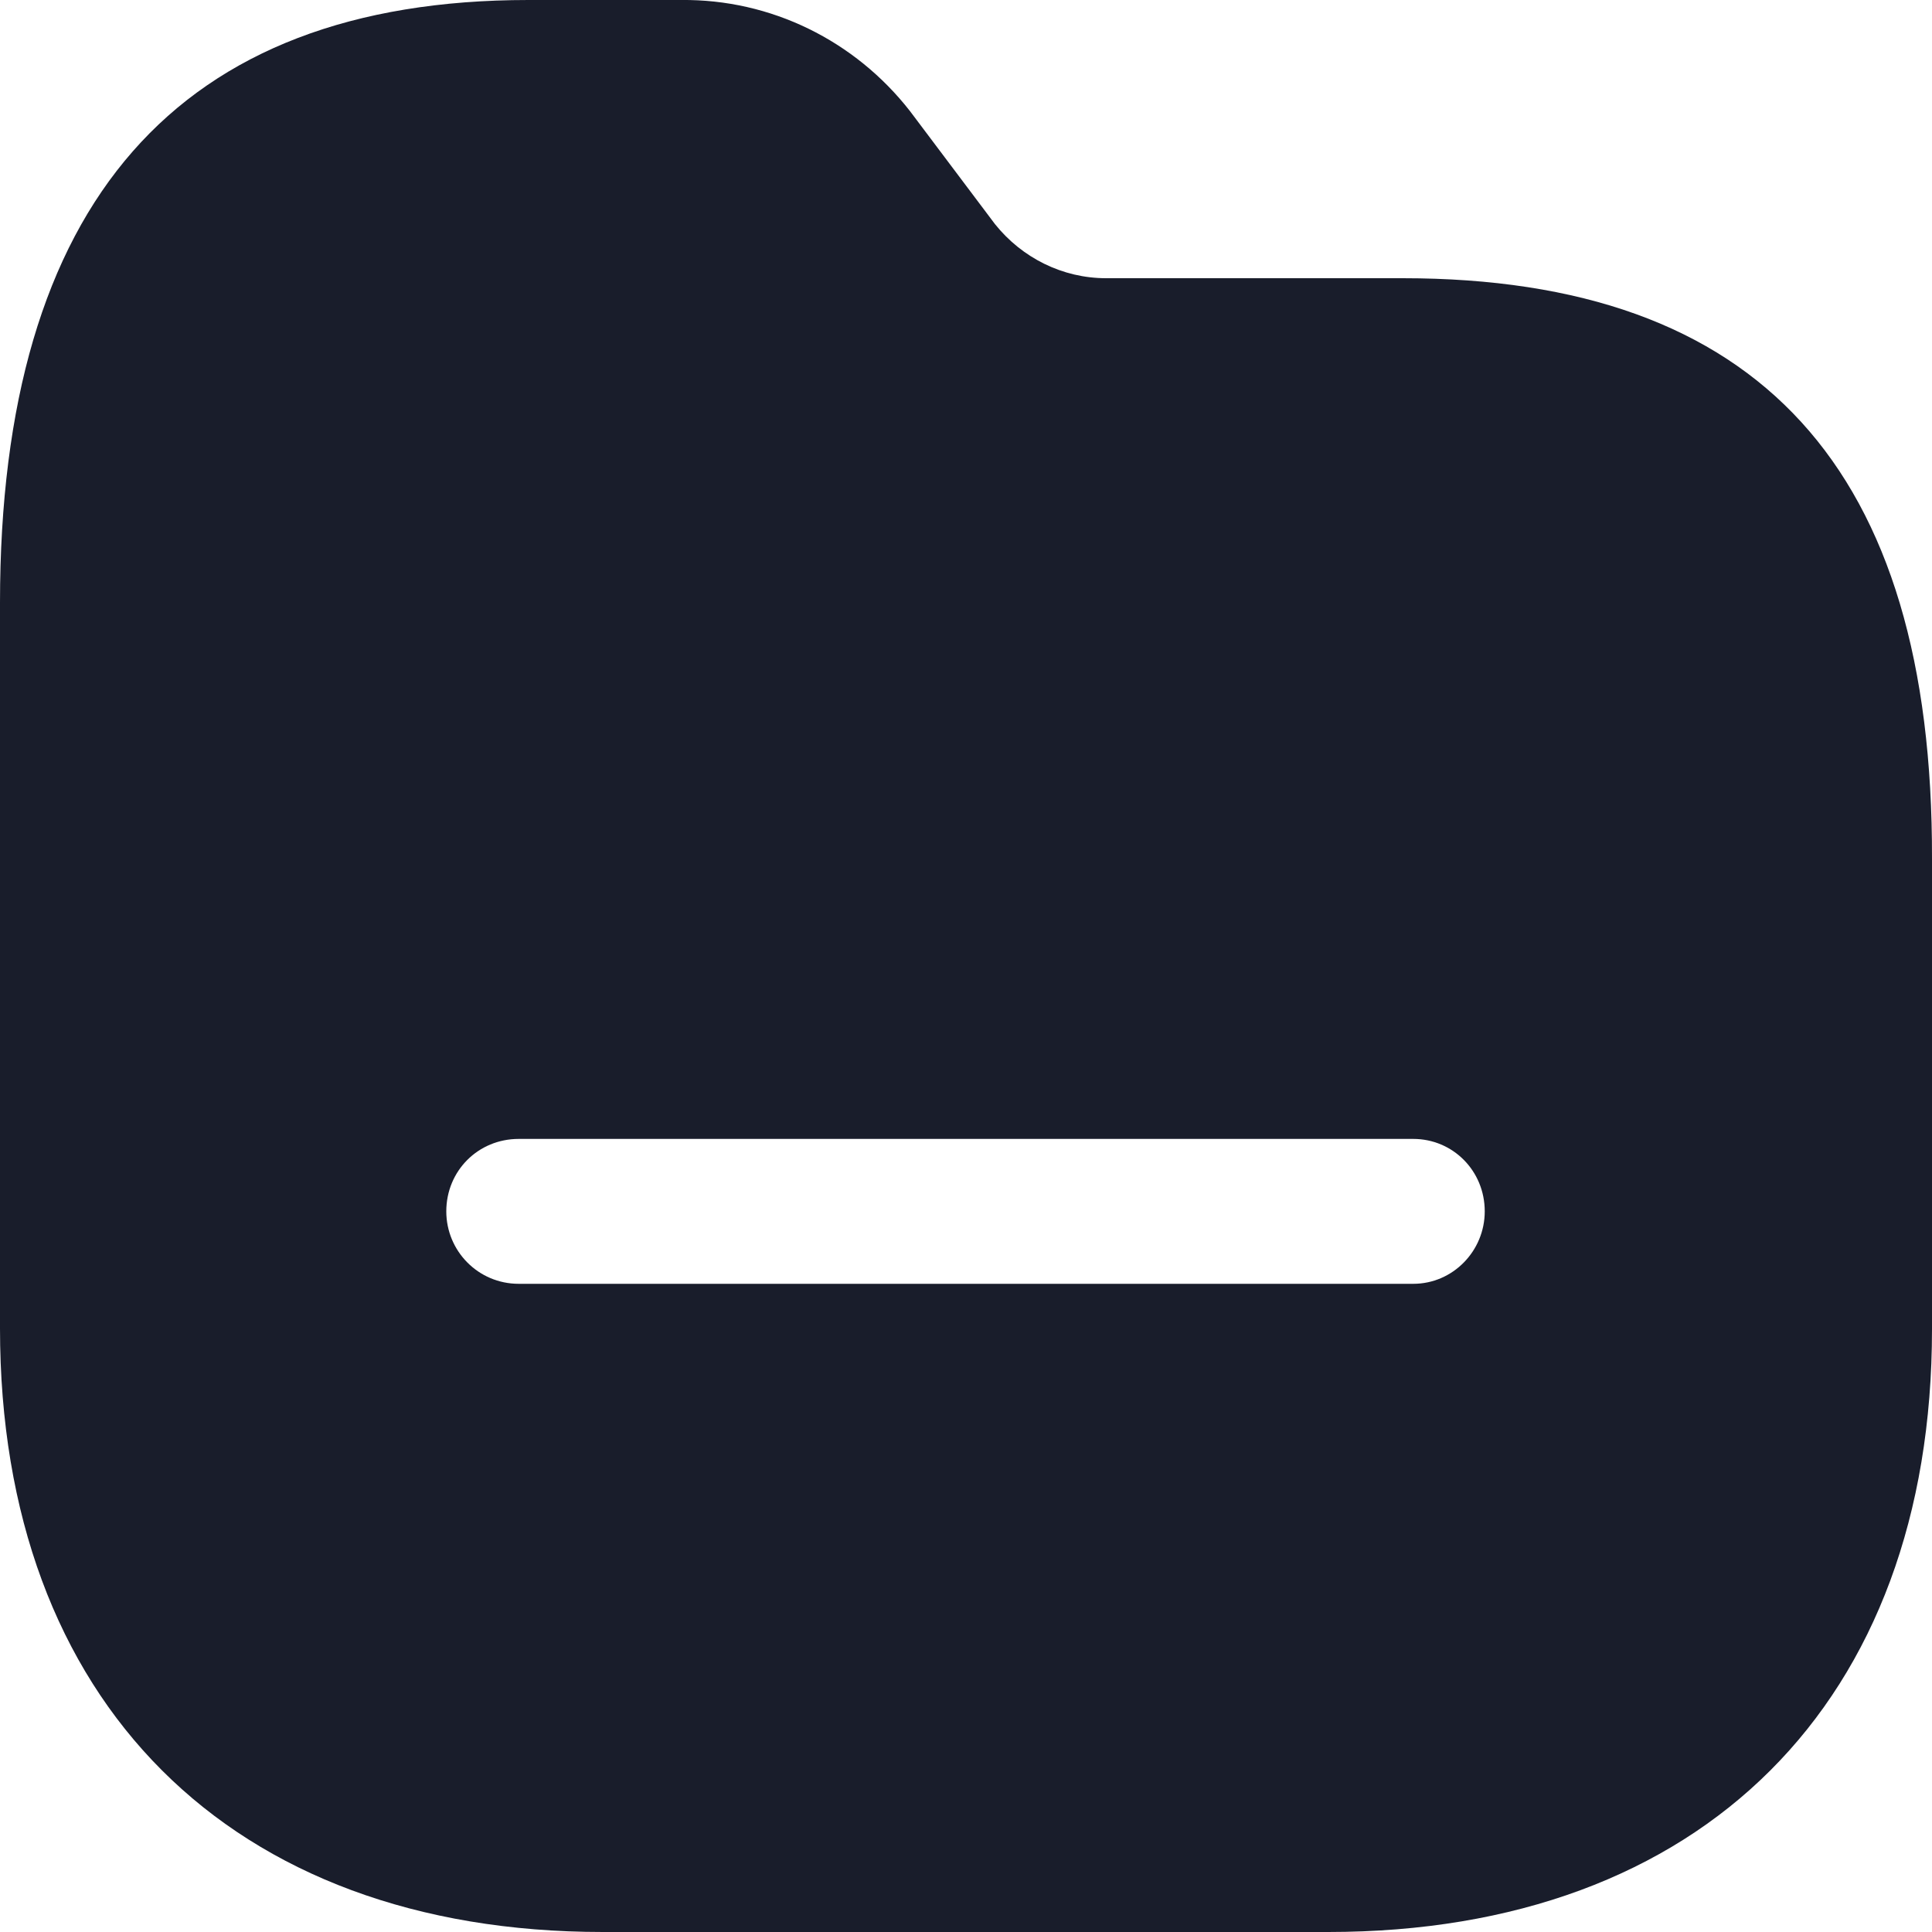 <svg width="20" height="20" viewBox="0 0 20 20" fill="none" xmlns="http://www.w3.org/2000/svg">
<path fill-rule="evenodd" clip-rule="evenodd" d="M11.45 2.88H14.52C18.21 2.88 20.01 4.85 20 8.89V13.76C20 17.62 17.62 20 13.75 20H6.24C2.39 20 0 17.62 0 13.75V6.24C0 2.1 1.84 0 5.47 0H7.05C7.981 -0.01 8.85 0.42 9.42 1.15L10.3 2.32C10.58 2.67 11 2.88 11.45 2.88ZM5.37 13.29H14.63C15.04 13.29 15.37 12.95 15.37 12.54C15.37 12.12 15.04 11.79 14.63 11.79H5.37C4.95 11.79 4.62 12.12 4.62 12.54C4.62 12.95 4.95 13.29 5.37 13.29Z" fill="#191D2B"/>
</svg>
